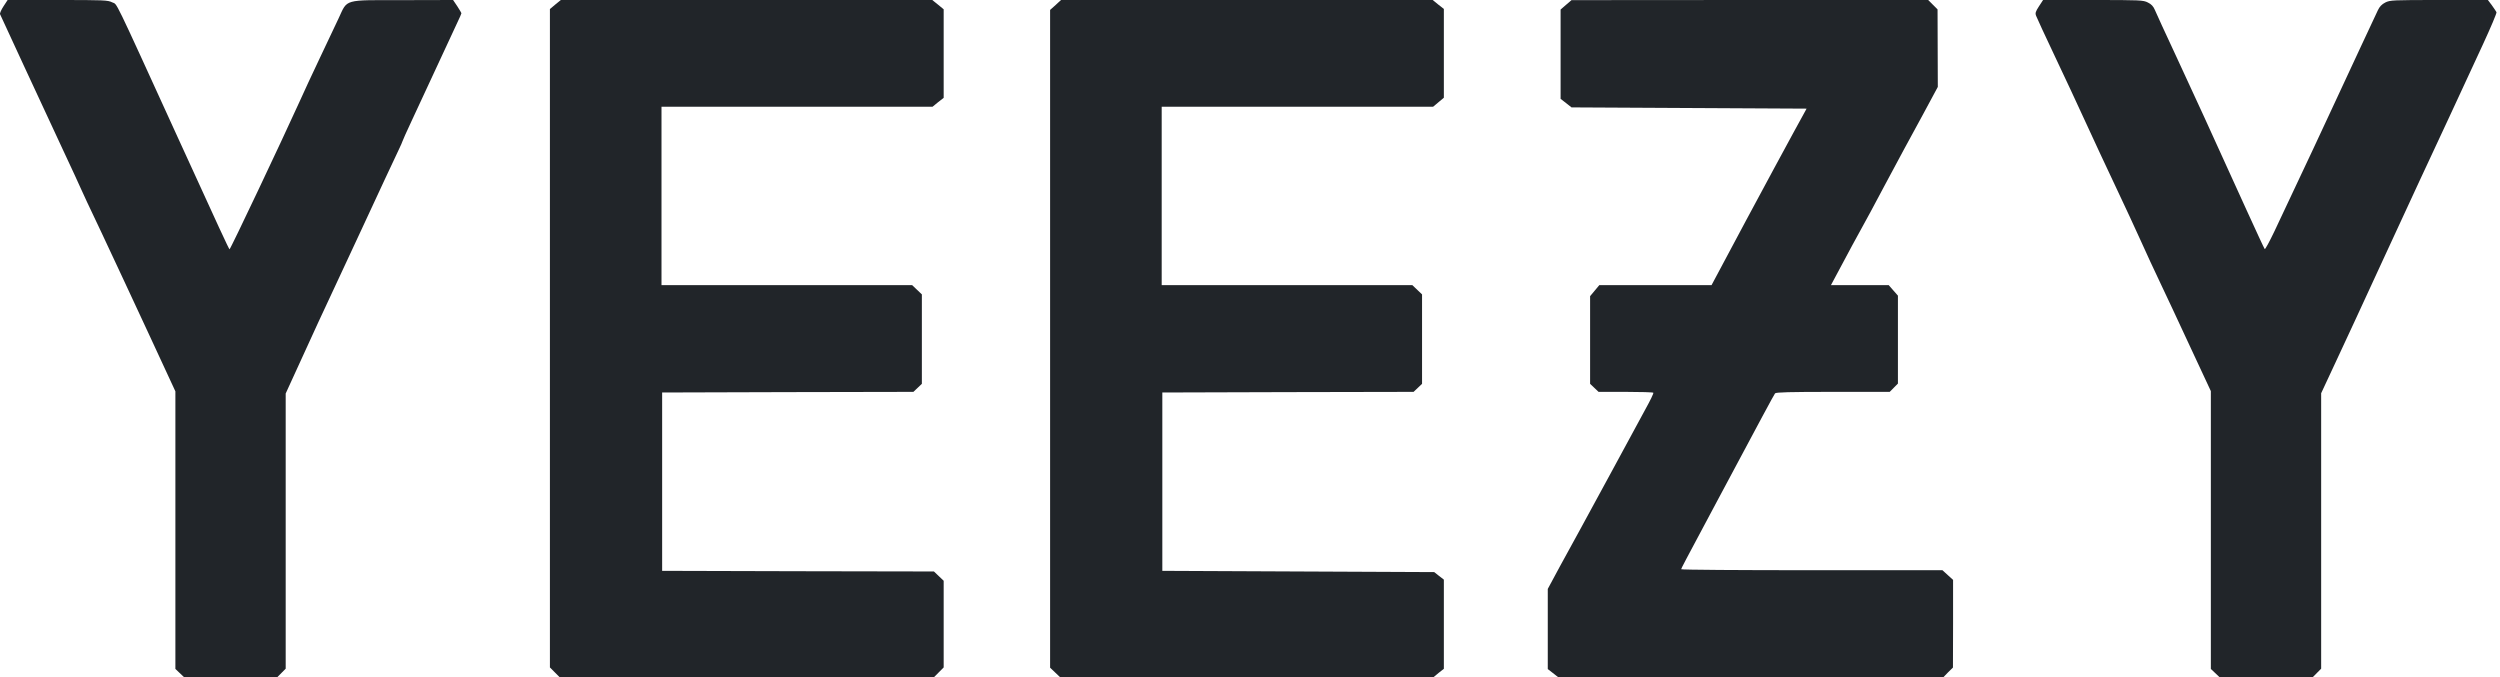 <svg width="469" height="127" viewBox="0 0 469 127" fill="none" xmlns="http://www.w3.org/2000/svg">
<path d="M0.661 1.178C0.228 1.838 -0.061 2.498 0.011 2.663C0.155 3.04 7.831 19.557 11.777 28.039C13.51 31.738 15.001 34.966 15.098 35.225C15.194 35.485 16.95 39.255 19.02 43.59C21.065 47.925 25.011 56.408 27.826 62.463L32.903 73.42V99.456V125.492L33.697 126.246L34.491 127H43.274H52.056L52.826 126.222L53.596 125.445V99.621V73.82L56.82 66.775C58.577 62.887 60.983 57.704 62.138 55.253C63.293 52.779 65.843 47.336 67.792 43.119C71.498 35.131 73.615 30.584 74.794 28.11C75.179 27.308 75.492 26.602 75.492 26.531C75.492 26.46 76.286 24.67 77.272 22.573C82.109 12.134 85.141 5.631 85.814 4.194C86.223 3.346 86.56 2.568 86.56 2.498C86.56 2.403 86.199 1.814 85.79 1.178L84.996 0L75.612 0.024C64.327 0.024 65.242 -0.236 63.533 3.417C62.932 4.712 61.344 8.058 60.02 10.839C58.697 13.619 56.941 17.389 56.123 19.227C52.922 26.295 43.177 46.889 43.057 46.771C42.889 46.606 41.108 42.789 33.36 25.801C20.945 -1.39 22.075 0.966 21.065 0.448C20.223 0.024 19.525 0 10.791 0H1.431L0.661 1.178Z" fill="#212529"/>
<path d="M104.175 0.848L103.164 1.696V63.453V125.209L104.054 126.105L104.945 127H140.098H175.252L176.143 126.105L177.033 125.209V117.08V108.951L176.118 108.08L175.204 107.208L149.723 107.161L124.218 107.09V90.361V73.632L147.798 73.561L171.354 73.514L172.148 72.76L172.942 72.006V63.618V55.23L172.028 54.358L171.114 53.486H147.606H124.098V36.757V20.028H149.506H174.939L175.974 19.18L177.033 18.355V10.037V1.744L175.974 0.872L174.891 0H140.05H105.209L104.175 0.848Z" fill="#212529"/>
<path d="M198.034 0.942L196.999 1.861V63.571V125.256L197.913 126.128L198.828 127H233.909H268.967L269.905 126.222L270.868 125.468V117.104V108.739L269.953 108.032L269.063 107.326L243.558 107.208L218.053 107.09V90.361V73.632L241.633 73.561L265.189 73.514L265.983 72.76L266.777 72.006V63.618V55.23L265.863 54.358L264.949 53.486H241.441H217.933V36.757V20.028H243.39H268.847L269.857 19.18L270.868 18.331V10.014V1.673L269.809 0.848L268.774 0H233.909H199.044L198.034 0.942Z" fill="#212529"/>
<path d="M293.803 0.895L292.768 1.791V10.155V18.543L293.803 19.345L294.814 20.146L316.854 20.264L338.918 20.381L336.464 24.858C335.117 27.308 331.098 34.778 327.537 41.399L321.089 53.486H310.574H300.035L299.169 54.523L298.303 55.56V63.783V72.006L299.097 72.76L299.891 73.514H304.968C307.783 73.514 310.117 73.585 310.165 73.679C310.237 73.797 309.587 75.14 308.721 76.695C307.879 78.25 305.064 83.434 302.465 88.24C299.867 93.023 297.124 98.066 296.378 99.432C295.608 100.799 293.947 103.838 292.672 106.195L290.362 110.483V117.999V125.516L291.301 126.246L292.263 127H328.428H364.616L365.482 126.105L366.373 125.233L366.397 117.01V108.786L365.41 107.891L364.4 106.972H339.881C326.406 106.972 315.386 106.901 315.386 106.784C315.41 106.619 315.892 105.676 322.003 94.249C330.401 78.509 332.783 74.079 332.999 73.797C333.192 73.585 335.67 73.514 343.875 73.514H354.51L355.28 72.736L356.05 71.959V63.712V55.465L355.184 54.476L354.318 53.486H348.904H343.49L345.607 49.528C346.738 47.36 348.326 44.485 349.072 43.119C349.842 41.752 351.815 38.1 353.452 34.99C355.112 31.88 356.796 28.746 357.181 28.039C357.566 27.332 359.154 24.387 360.718 21.536L363.533 16.305L363.509 9.048L363.485 1.767L362.619 0.895L361.729 0H328.259L294.814 0.024L293.803 0.895Z" fill="#212529"/>
<path d="M382.513 1.178C381.864 2.191 381.767 2.45 381.984 2.992C382.128 3.369 383.644 6.668 385.401 10.367C387.157 14.067 389.756 19.627 391.175 22.738C392.595 25.848 395.146 31.314 396.83 34.872C398.514 38.43 400.68 43.095 401.642 45.239C402.605 47.383 404.169 50.776 405.131 52.779C406.094 54.782 408.644 60.248 410.81 64.914L414.756 73.373V99.432V125.492L415.55 126.246L416.344 127H425.126H433.909L434.679 126.222L435.449 125.445V99.621V73.773L438.119 68.047C440.694 62.557 442.258 59.141 447.311 48.185C448.562 45.451 451.522 39.042 453.904 33.929C458.211 24.717 460.689 19.368 465.814 8.294C467.258 5.16 468.413 2.45 468.341 2.286C468.268 2.144 467.883 1.555 467.474 0.99L466.729 0H457.585C448.899 0 448.37 0.024 447.479 0.471C446.83 0.801 446.397 1.249 446.084 1.932C445.819 2.498 444.399 5.537 442.908 8.718C441.416 11.899 439.202 16.658 437.975 19.321C436.026 23.539 433.187 29.618 426.666 43.425C425.752 45.334 424.958 46.818 424.862 46.724C424.765 46.63 423.201 43.236 421.373 39.231C414.154 23.326 411.796 18.19 408.283 10.627C406.262 6.315 404.457 2.356 404.241 1.838C403.976 1.202 403.591 0.778 402.941 0.471C402.075 0.024 401.474 0 392.643 0H383.283L382.513 1.178Z" fill="#212529"/>
</svg>
